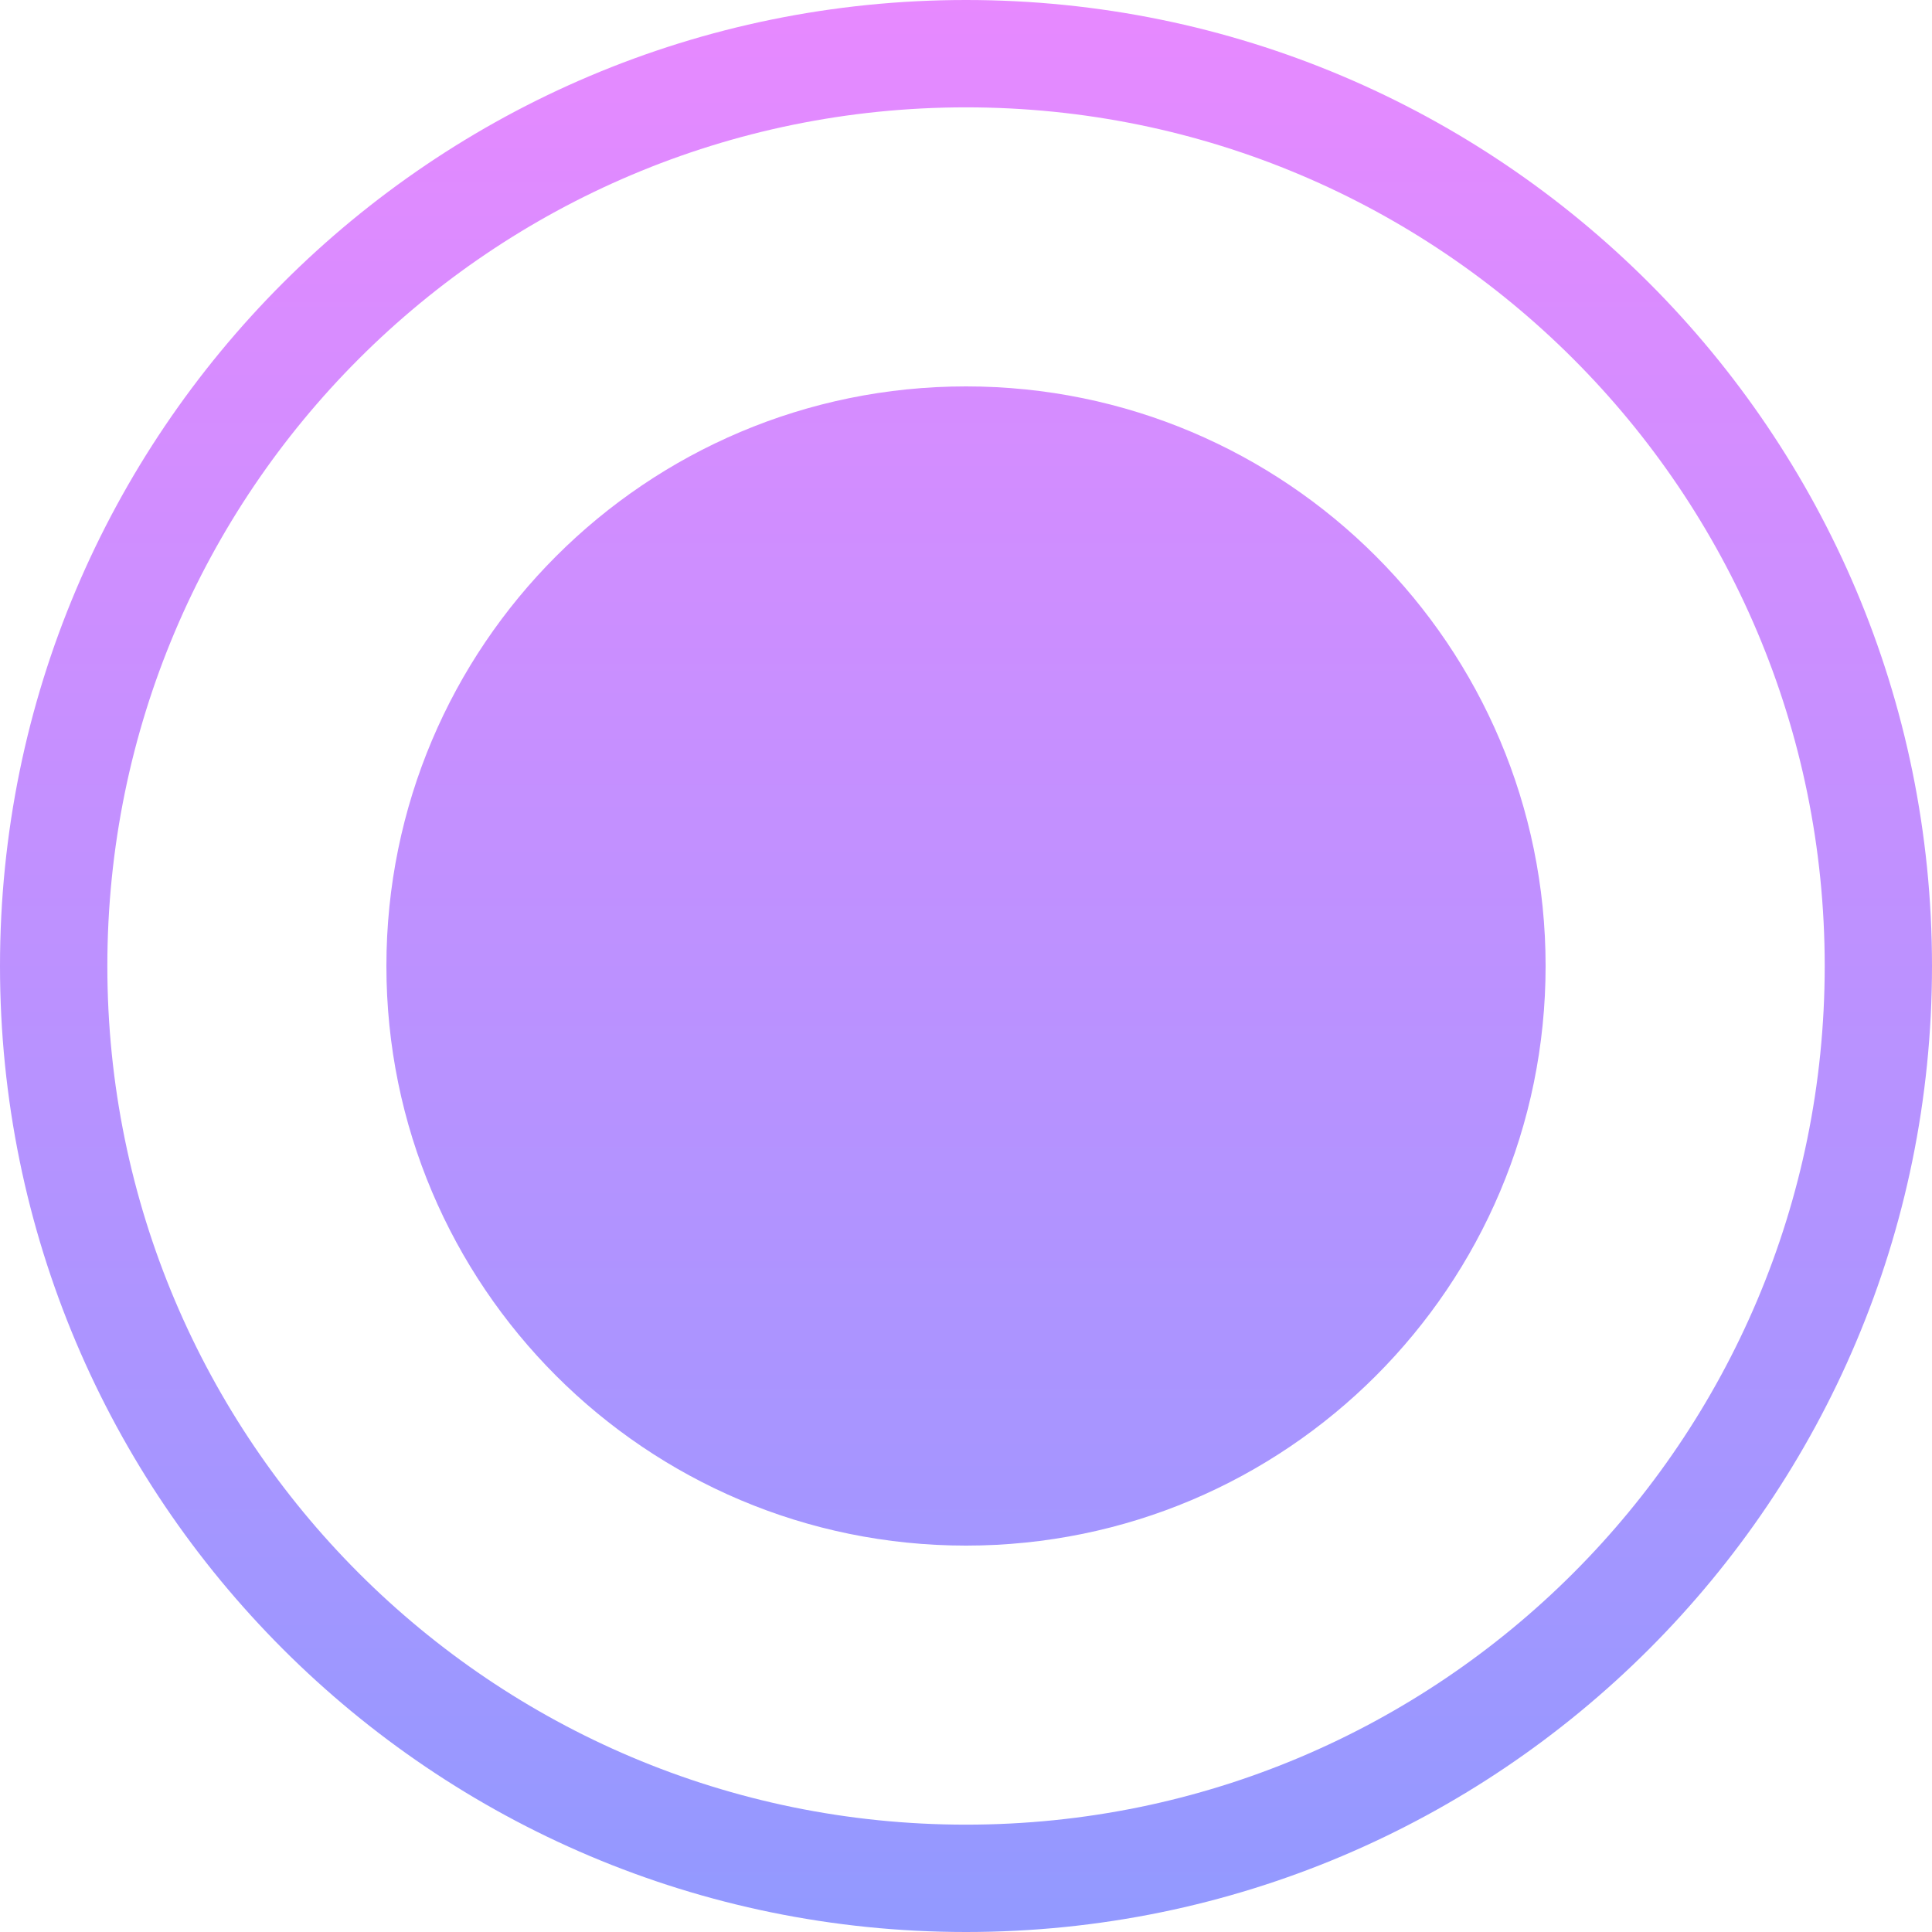 <svg width="32" height="32" viewBox="0 0 32 32" fill="none" xmlns="http://www.w3.org/2000/svg">
<path fill-rule="evenodd" clip-rule="evenodd" d="M16 30.222C23.855 30.222 30.223 23.855 30.223 16C30.223 8.145 23.855 1.778 16 1.778C8.146 1.778 1.778 8.145 1.778 16C1.778 23.855 8.146 30.222 16 30.222ZM16 32C7.163 32 0 24.837 0 16C0 7.163 7.163 0 16 0C24.837 0 32 7.163 32 16C32 24.837 24.837 32 16 32ZM16 25.6C21.302 25.6 25.6 21.302 25.6 16C25.6 10.698 21.302 6.4 16 6.4C10.698 6.4 6.4 10.698 6.4 16C6.4 21.302 10.698 25.6 16 25.6Z" fill="url(#paint0_linear_118_4241)"/>
<defs>
<linearGradient id="paint0_linear_118_4241" x1="16" y1="0" x2="16" y2="32" gradientUnits="userSpaceOnUse">
<stop stop-color="#E789FF"/>
<stop offset="1" stop-color="#9299FF"/>
</linearGradient>
</defs>
</svg>
